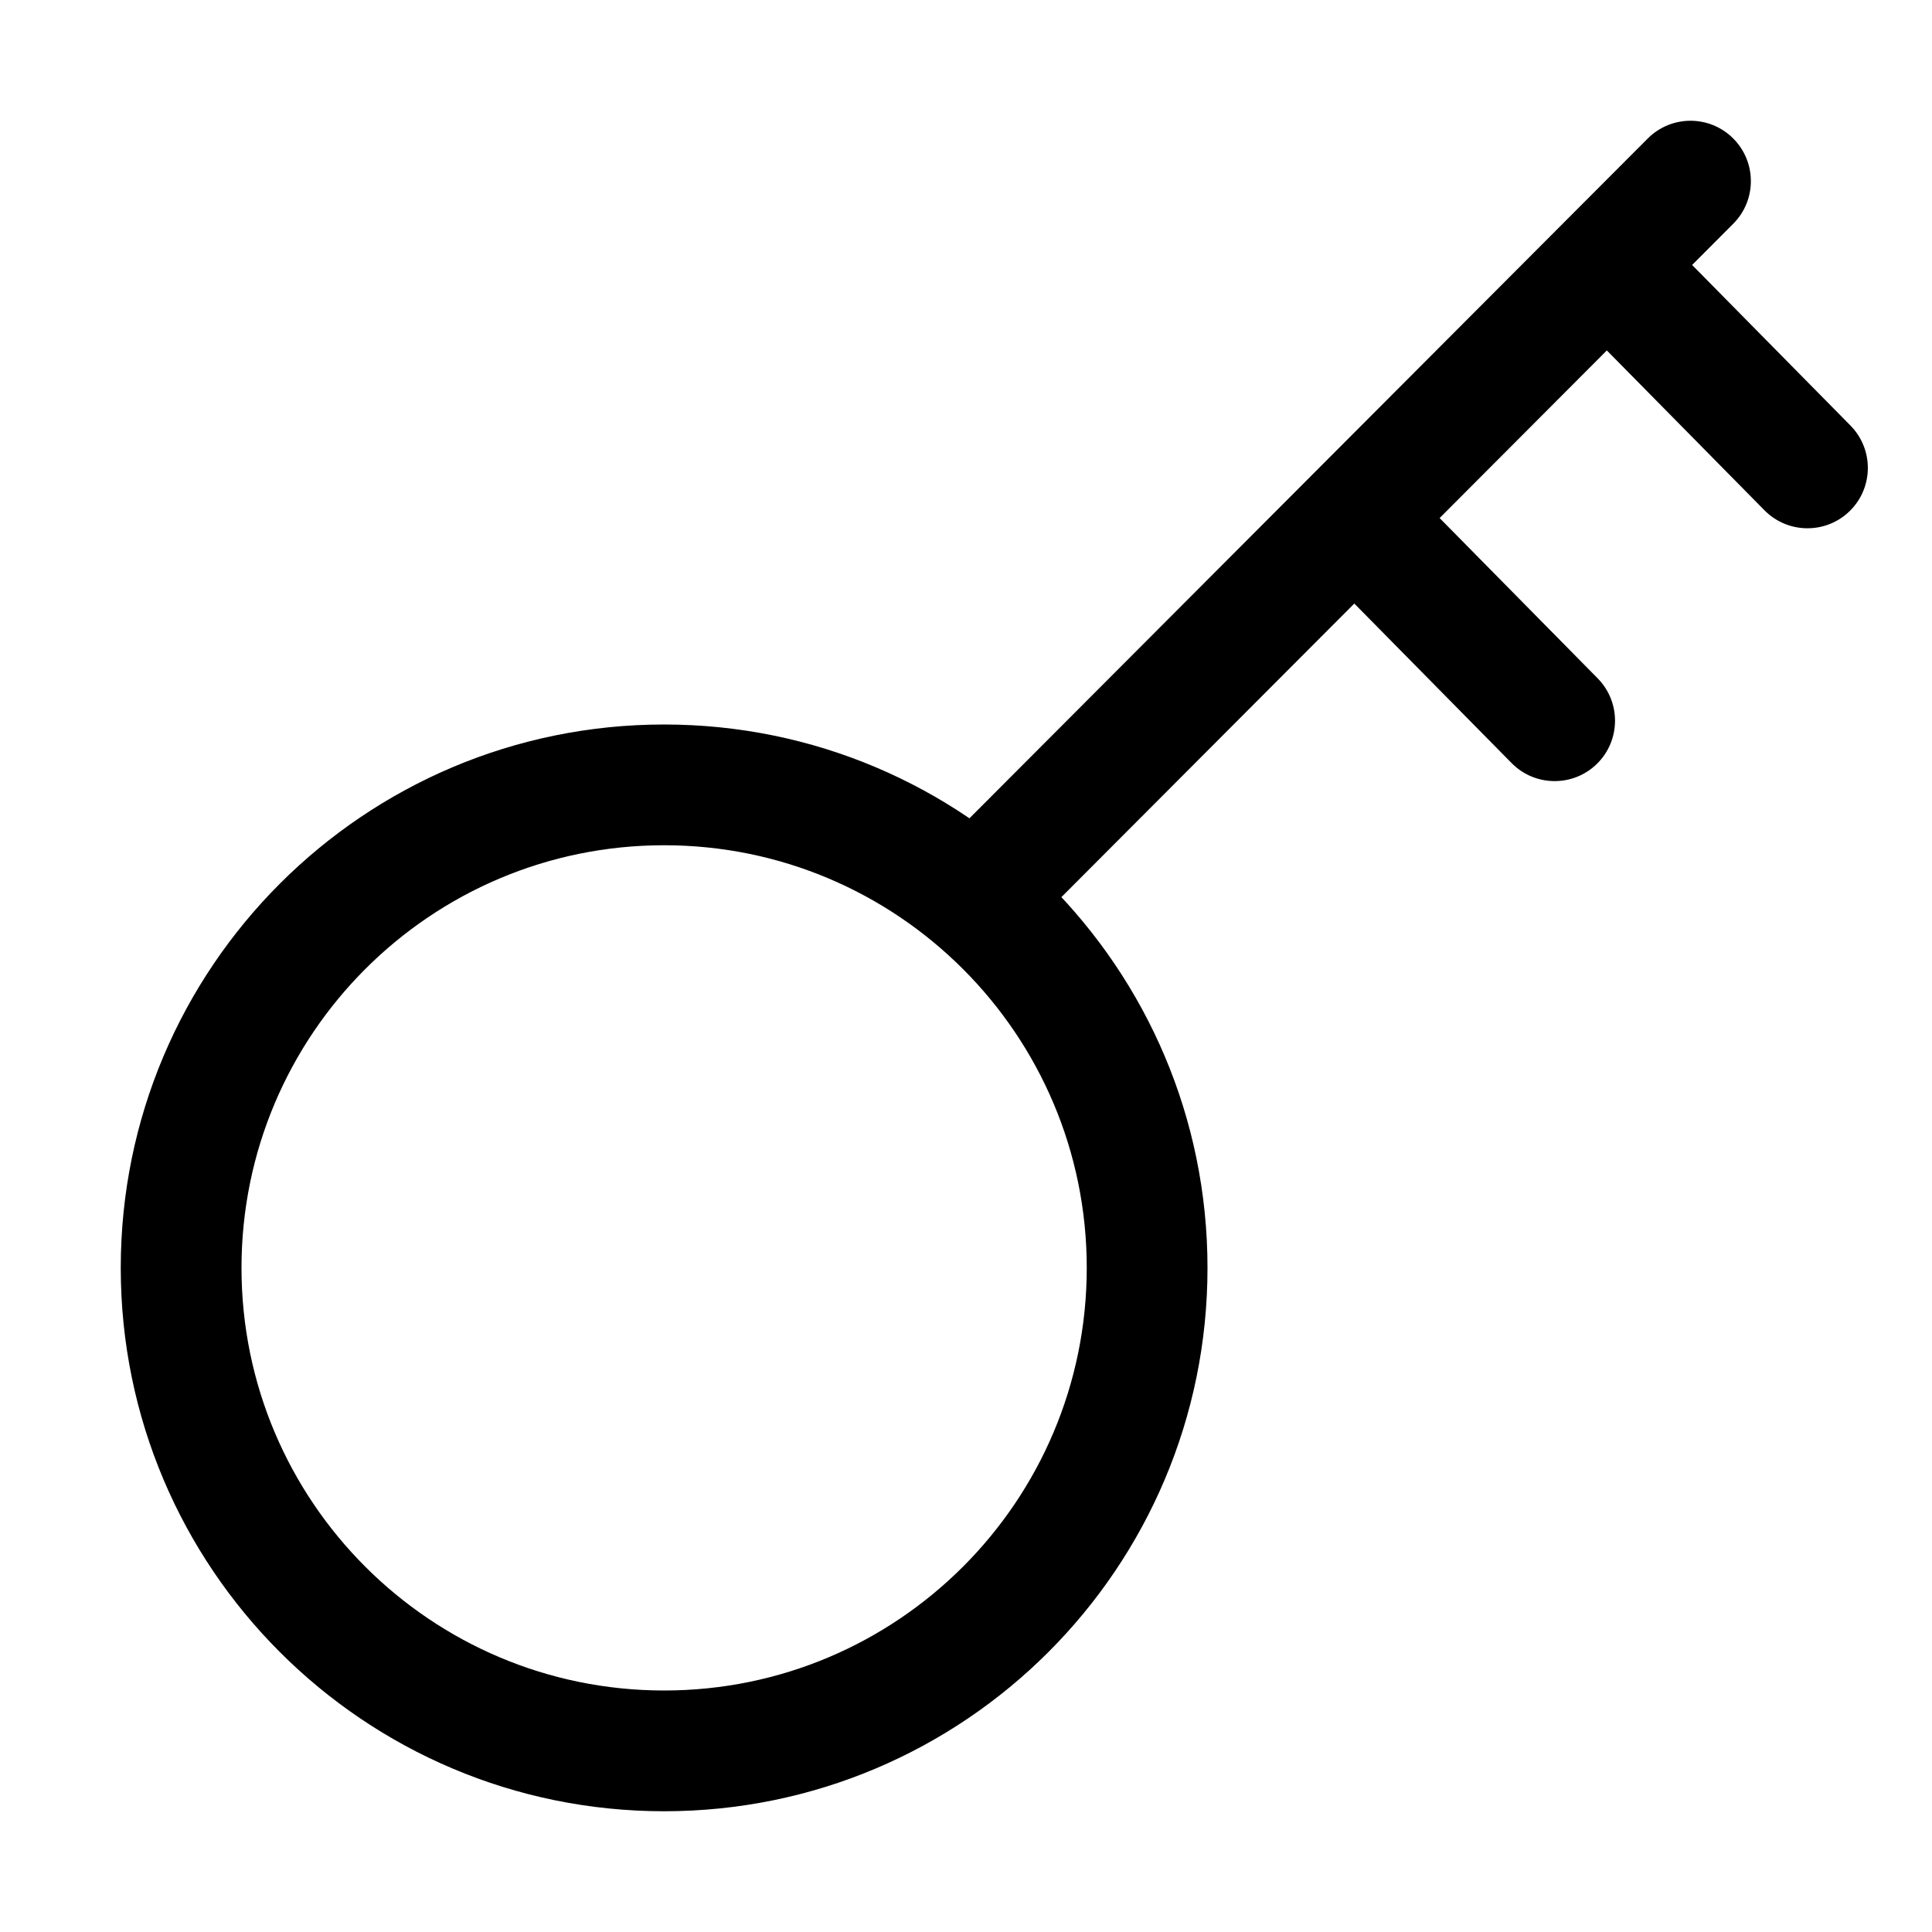 <svg width="32" height="32" viewBox="0 0 32 32" fill="none" xmlns="http://www.w3.org/2000/svg">
<rect width="32" height="32" fill="white"/>
<path d="M25.038 12.64C25.426 13.033 26.059 13.037 26.452 12.65C26.845 12.262 26.85 11.629 26.462 11.235L25.038 12.64ZM23.148 7.874C22.76 7.481 22.127 7.477 21.734 7.865C21.341 8.252 21.336 8.885 21.724 9.279L23.148 7.874ZM29.225 8.452C29.613 8.845 30.246 8.85 30.64 8.462C31.033 8.074 31.037 7.441 30.649 7.048L29.225 8.452ZM27.335 3.687C26.948 3.294 26.315 3.289 25.921 3.677C25.528 4.065 25.524 4.698 25.911 5.091L27.335 3.687ZM28.708 3.706C29.098 3.315 29.097 2.682 28.706 2.292C28.315 1.902 27.682 1.903 27.292 2.294L28.708 3.706ZM15.441 14.171C15.051 14.562 15.052 15.195 15.443 15.585C15.834 15.975 16.467 15.975 16.857 15.584L15.441 14.171ZM26.462 11.235L23.148 7.874L21.724 9.279L25.038 12.64L26.462 11.235ZM30.649 7.048L27.335 3.687L25.911 5.091L29.225 8.452L30.649 7.048ZM18 21C18 24.866 14.866 28 11 28V30C15.971 30 20 25.971 20 21H18ZM11 28C7.134 28 4 24.866 4 21H2C2 25.971 6.029 30 11 30V28ZM4 21C4 17.134 7.134 14 11 14V12C6.029 12 2 16.029 2 21H4ZM11 14C14.866 14 18 17.134 18 21H20C20 16.029 15.971 12 11 12V14ZM27.292 2.294L15.441 14.171L16.857 15.584L28.708 3.706L27.292 2.294Z" fill="black"/>
</svg>
